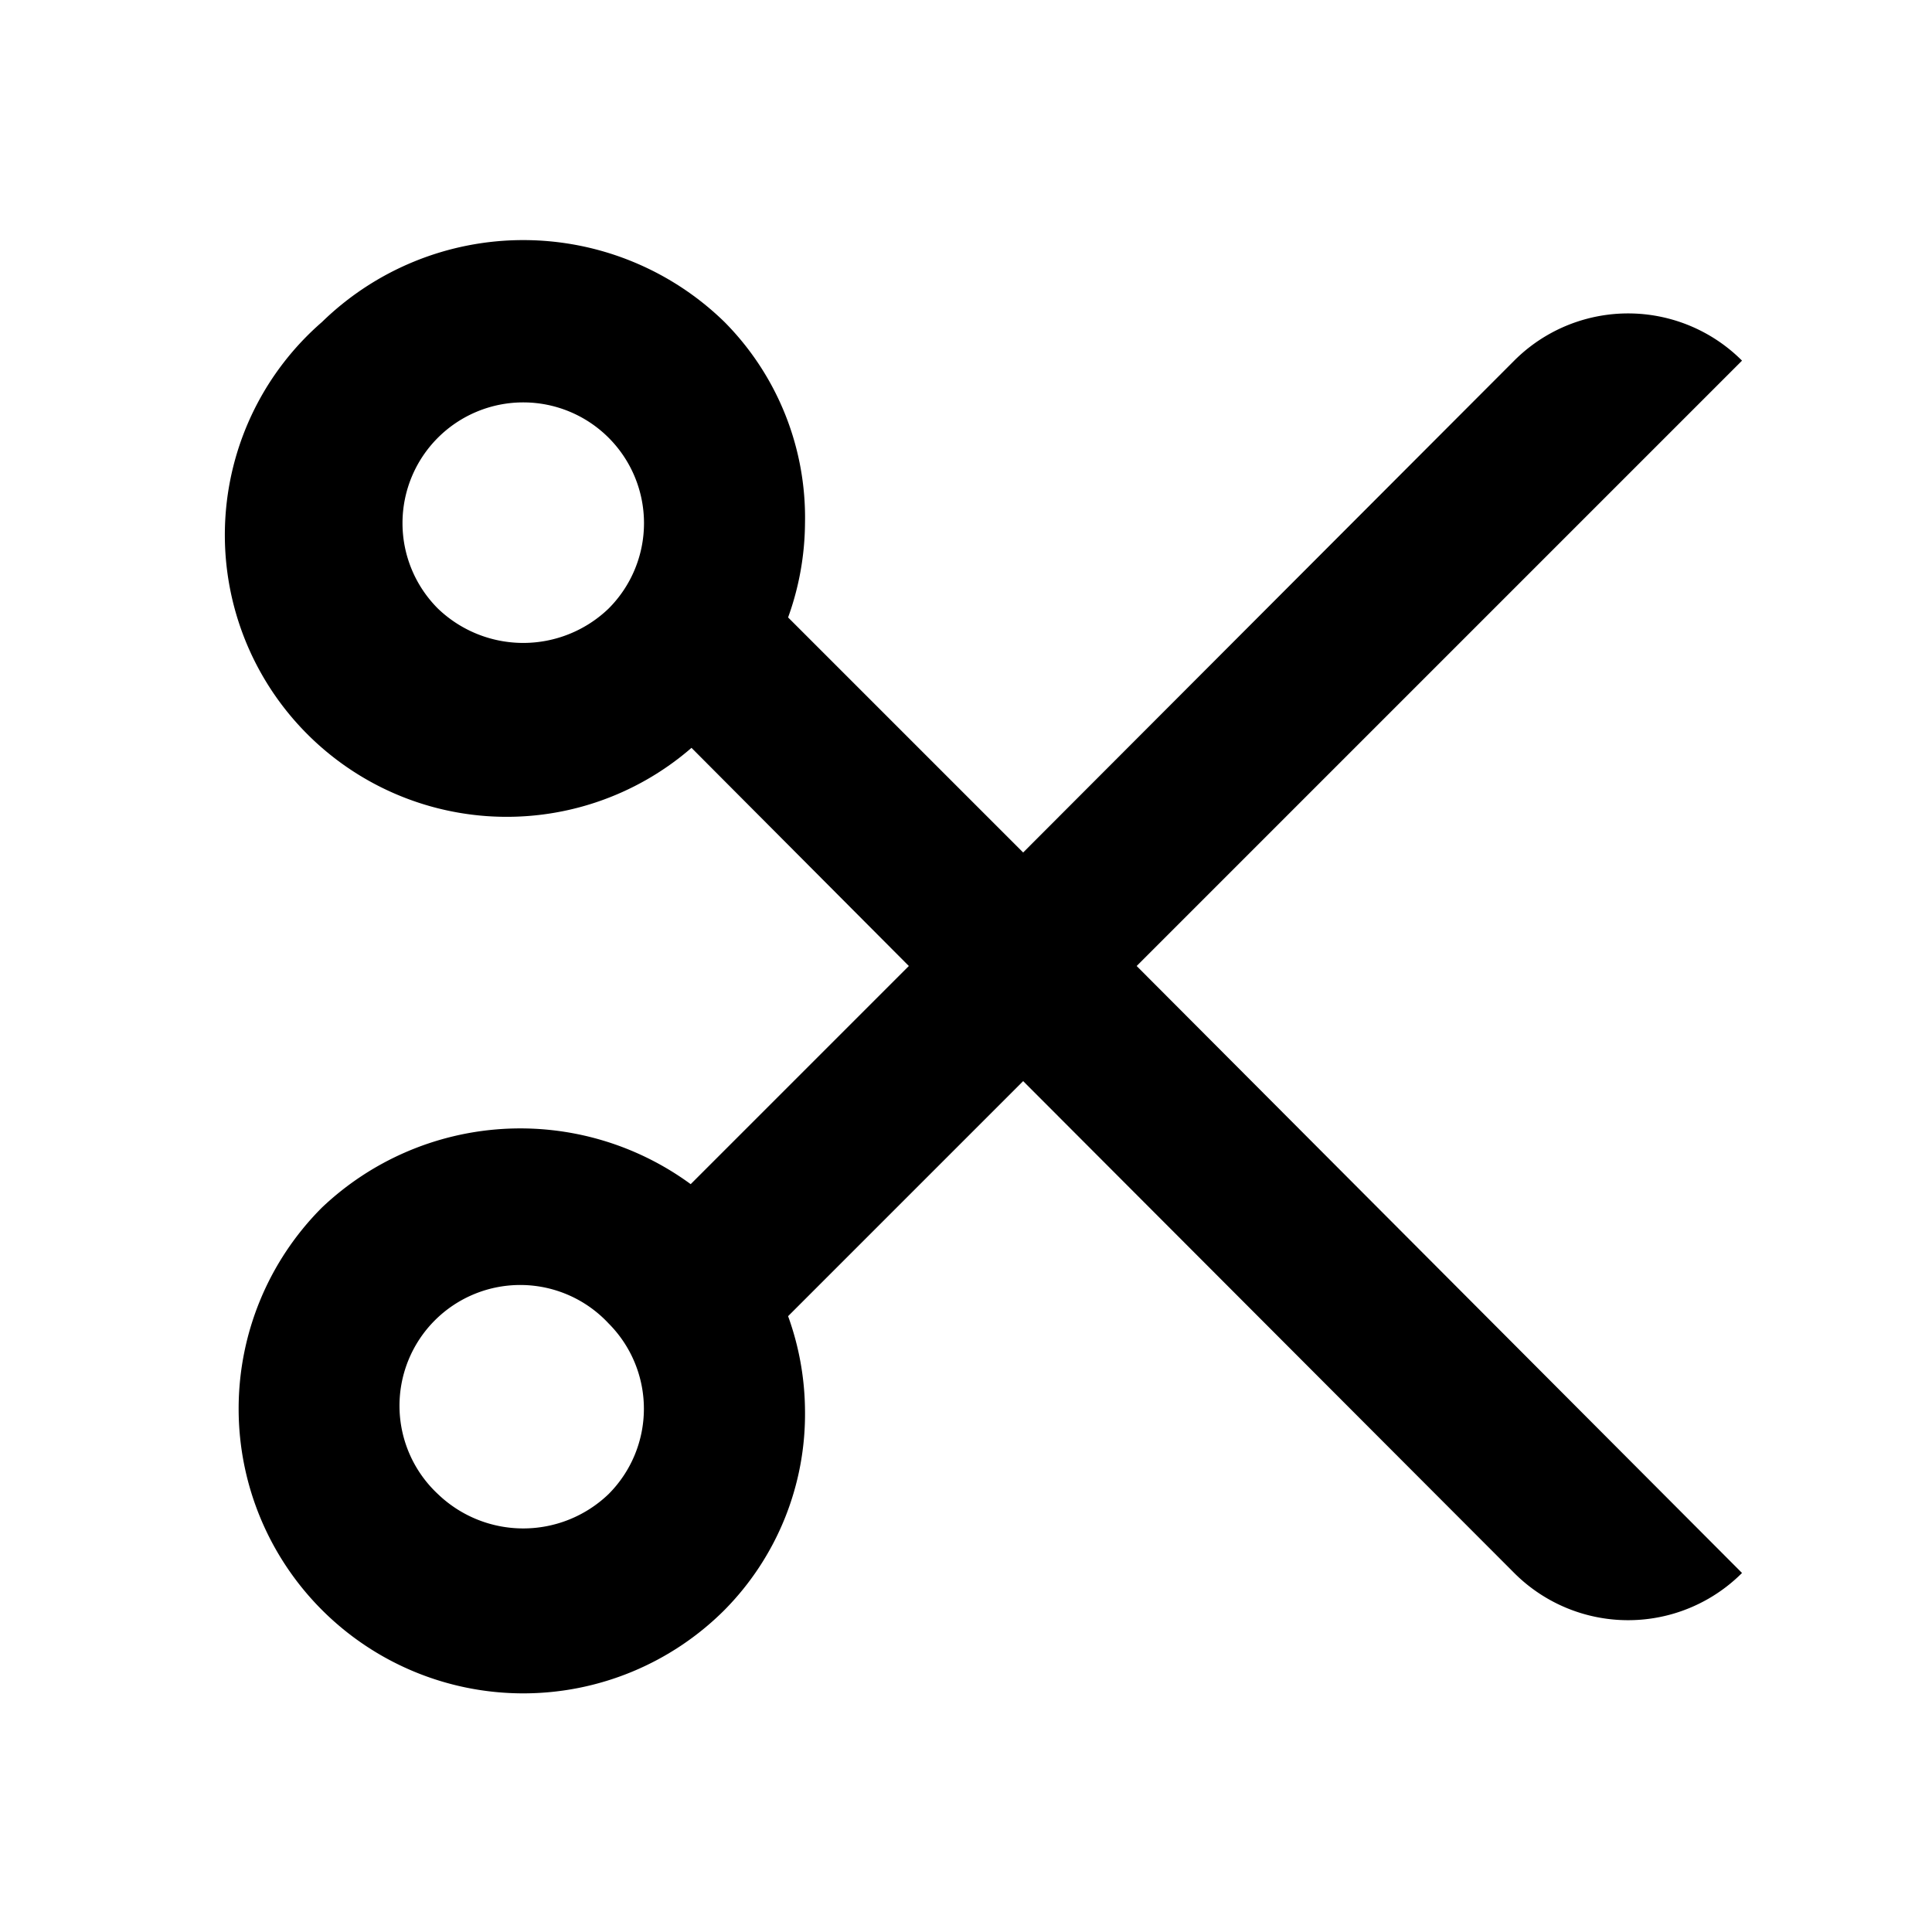 <svg id="Layer_1" data-name="Layer 1" xmlns="http://www.w3.org/2000/svg" viewBox="0 0 24 24"><title>iconoteka_cut__scissors_b_s</title><path d="M21.64,4.48a2,2,0,0,0-2.83,0l-6.1,6.11L9.79,7.67A3.51,3.51,0,0,0,10,6.5,3.45,3.45,0,0,0,9,4,3.58,3.58,0,0,0,4,4,3.49,3.49,0,0,0,8.59,9.29L11.29,12,8.58,14.71A3.58,3.58,0,0,0,4,15,3.5,3.5,0,0,0,9,20a3.46,3.46,0,0,0,1-2.48,3.51,3.51,0,0,0-.21-1.17l2.92-2.92,6.1,6.11a2,2,0,0,0,2.83,0L14.12,12ZM5.44,7.56a1.5,1.5,0,1,1,2.12,0h0A1.53,1.53,0,0,1,5.44,7.56Zm2.12,11a1.53,1.53,0,0,1-2.12,0,1.5,1.5,0,1,1,2.12-2.12h0a1.5,1.5,0,0,1,0,2.12Z"/></svg>